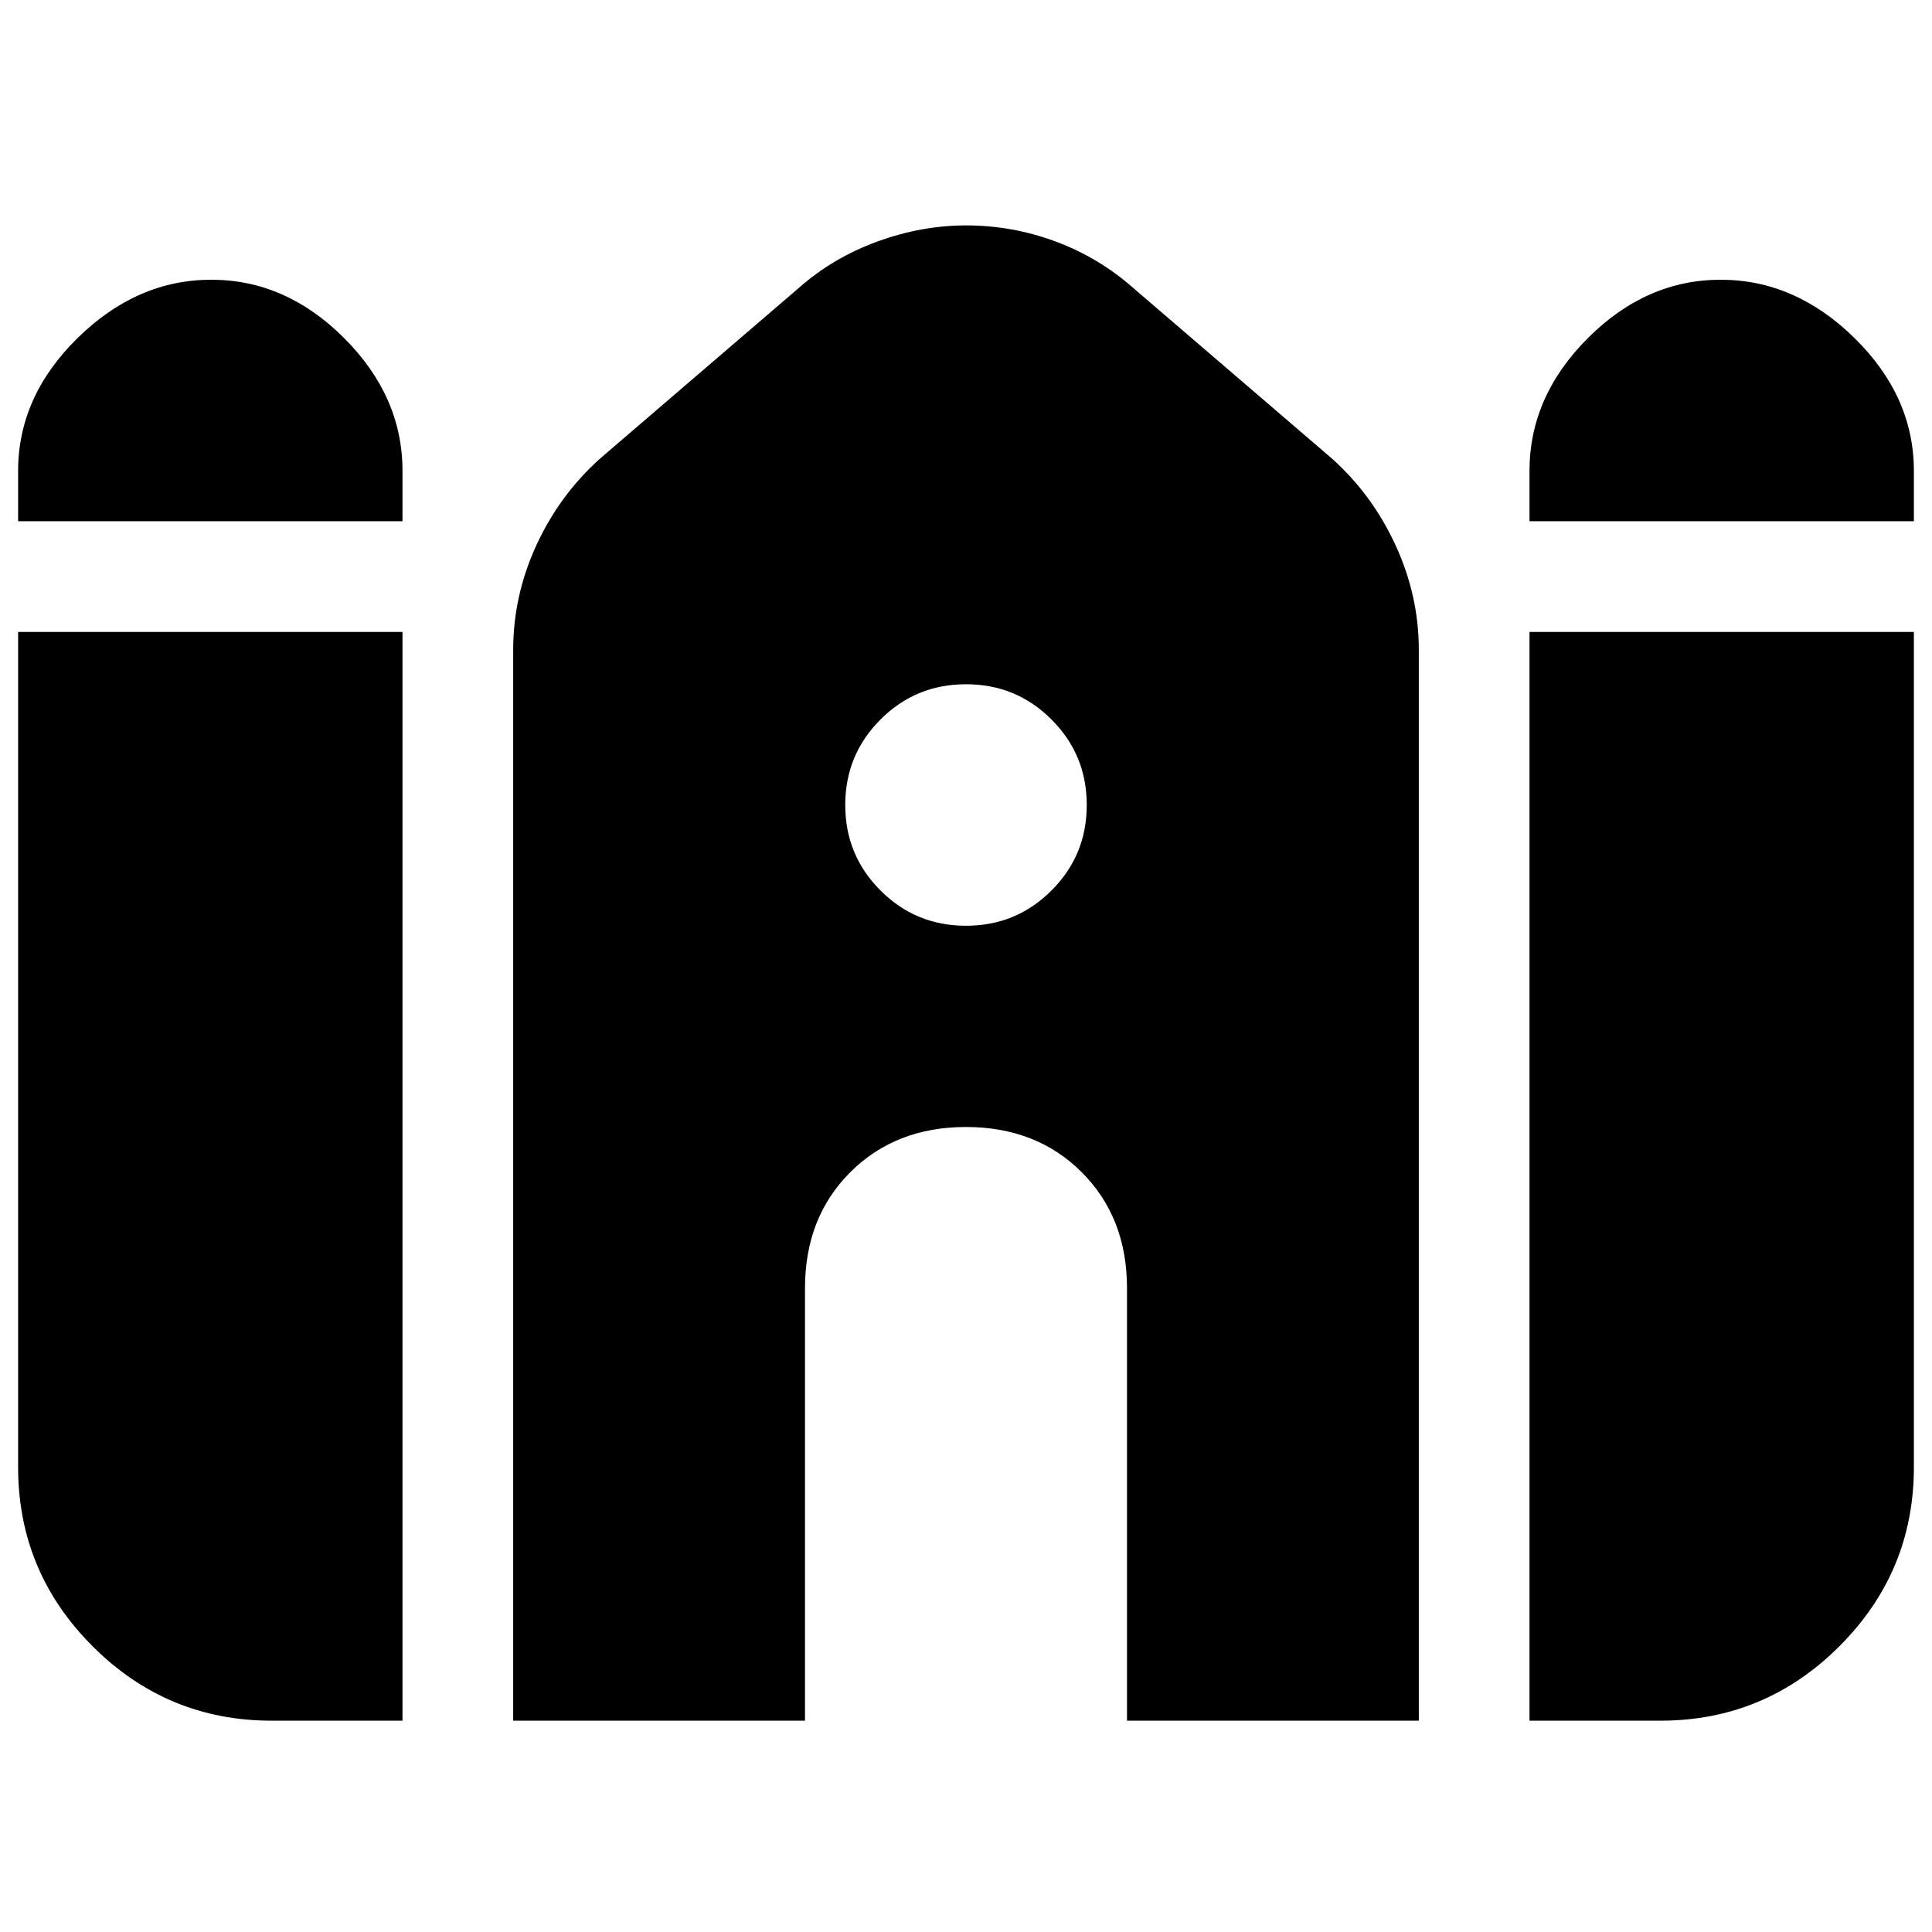 <svg xmlns="http://www.w3.org/2000/svg" height="24" width="24"><path d="M19 6.475V5.85Q19 4.925 19.725 4.2Q20.45 3.475 21.375 3.475Q22.3 3.475 23.038 4.2Q23.775 4.925 23.775 5.85V6.475ZM0.225 6.475V5.85Q0.225 4.925 0.963 4.2Q1.7 3.475 2.625 3.475Q3.55 3.475 4.275 4.2Q5 4.925 5 5.85V6.475ZM3.375 21.375Q2.075 21.375 1.15 20.45Q0.225 19.525 0.225 18.225V7.85H5V21.375ZM6.375 21.375V8.075Q6.375 7.4 6.662 6.775Q6.95 6.15 7.45 5.7L9.925 3.575Q10.35 3.2 10.9 3Q11.45 2.8 12 2.8Q12.575 2.8 13.113 3Q13.65 3.2 14.075 3.575L16.55 5.7Q17.05 6.15 17.337 6.775Q17.625 7.4 17.625 8.075V21.375H14V16Q14 15.125 13.438 14.562Q12.875 14 12 14Q11.125 14 10.562 14.562Q10 15.125 10 16V21.375ZM19 21.375V7.85H23.775V18.225Q23.775 19.525 22.85 20.45Q21.925 21.375 20.625 21.375ZM12 11.5Q12.625 11.5 13.062 11.062Q13.5 10.625 13.5 10Q13.5 9.375 13.062 8.938Q12.625 8.5 12 8.5Q11.375 8.5 10.938 8.938Q10.5 9.375 10.5 10Q10.5 10.625 10.938 11.062Q11.375 11.5 12 11.5Z"/></svg>